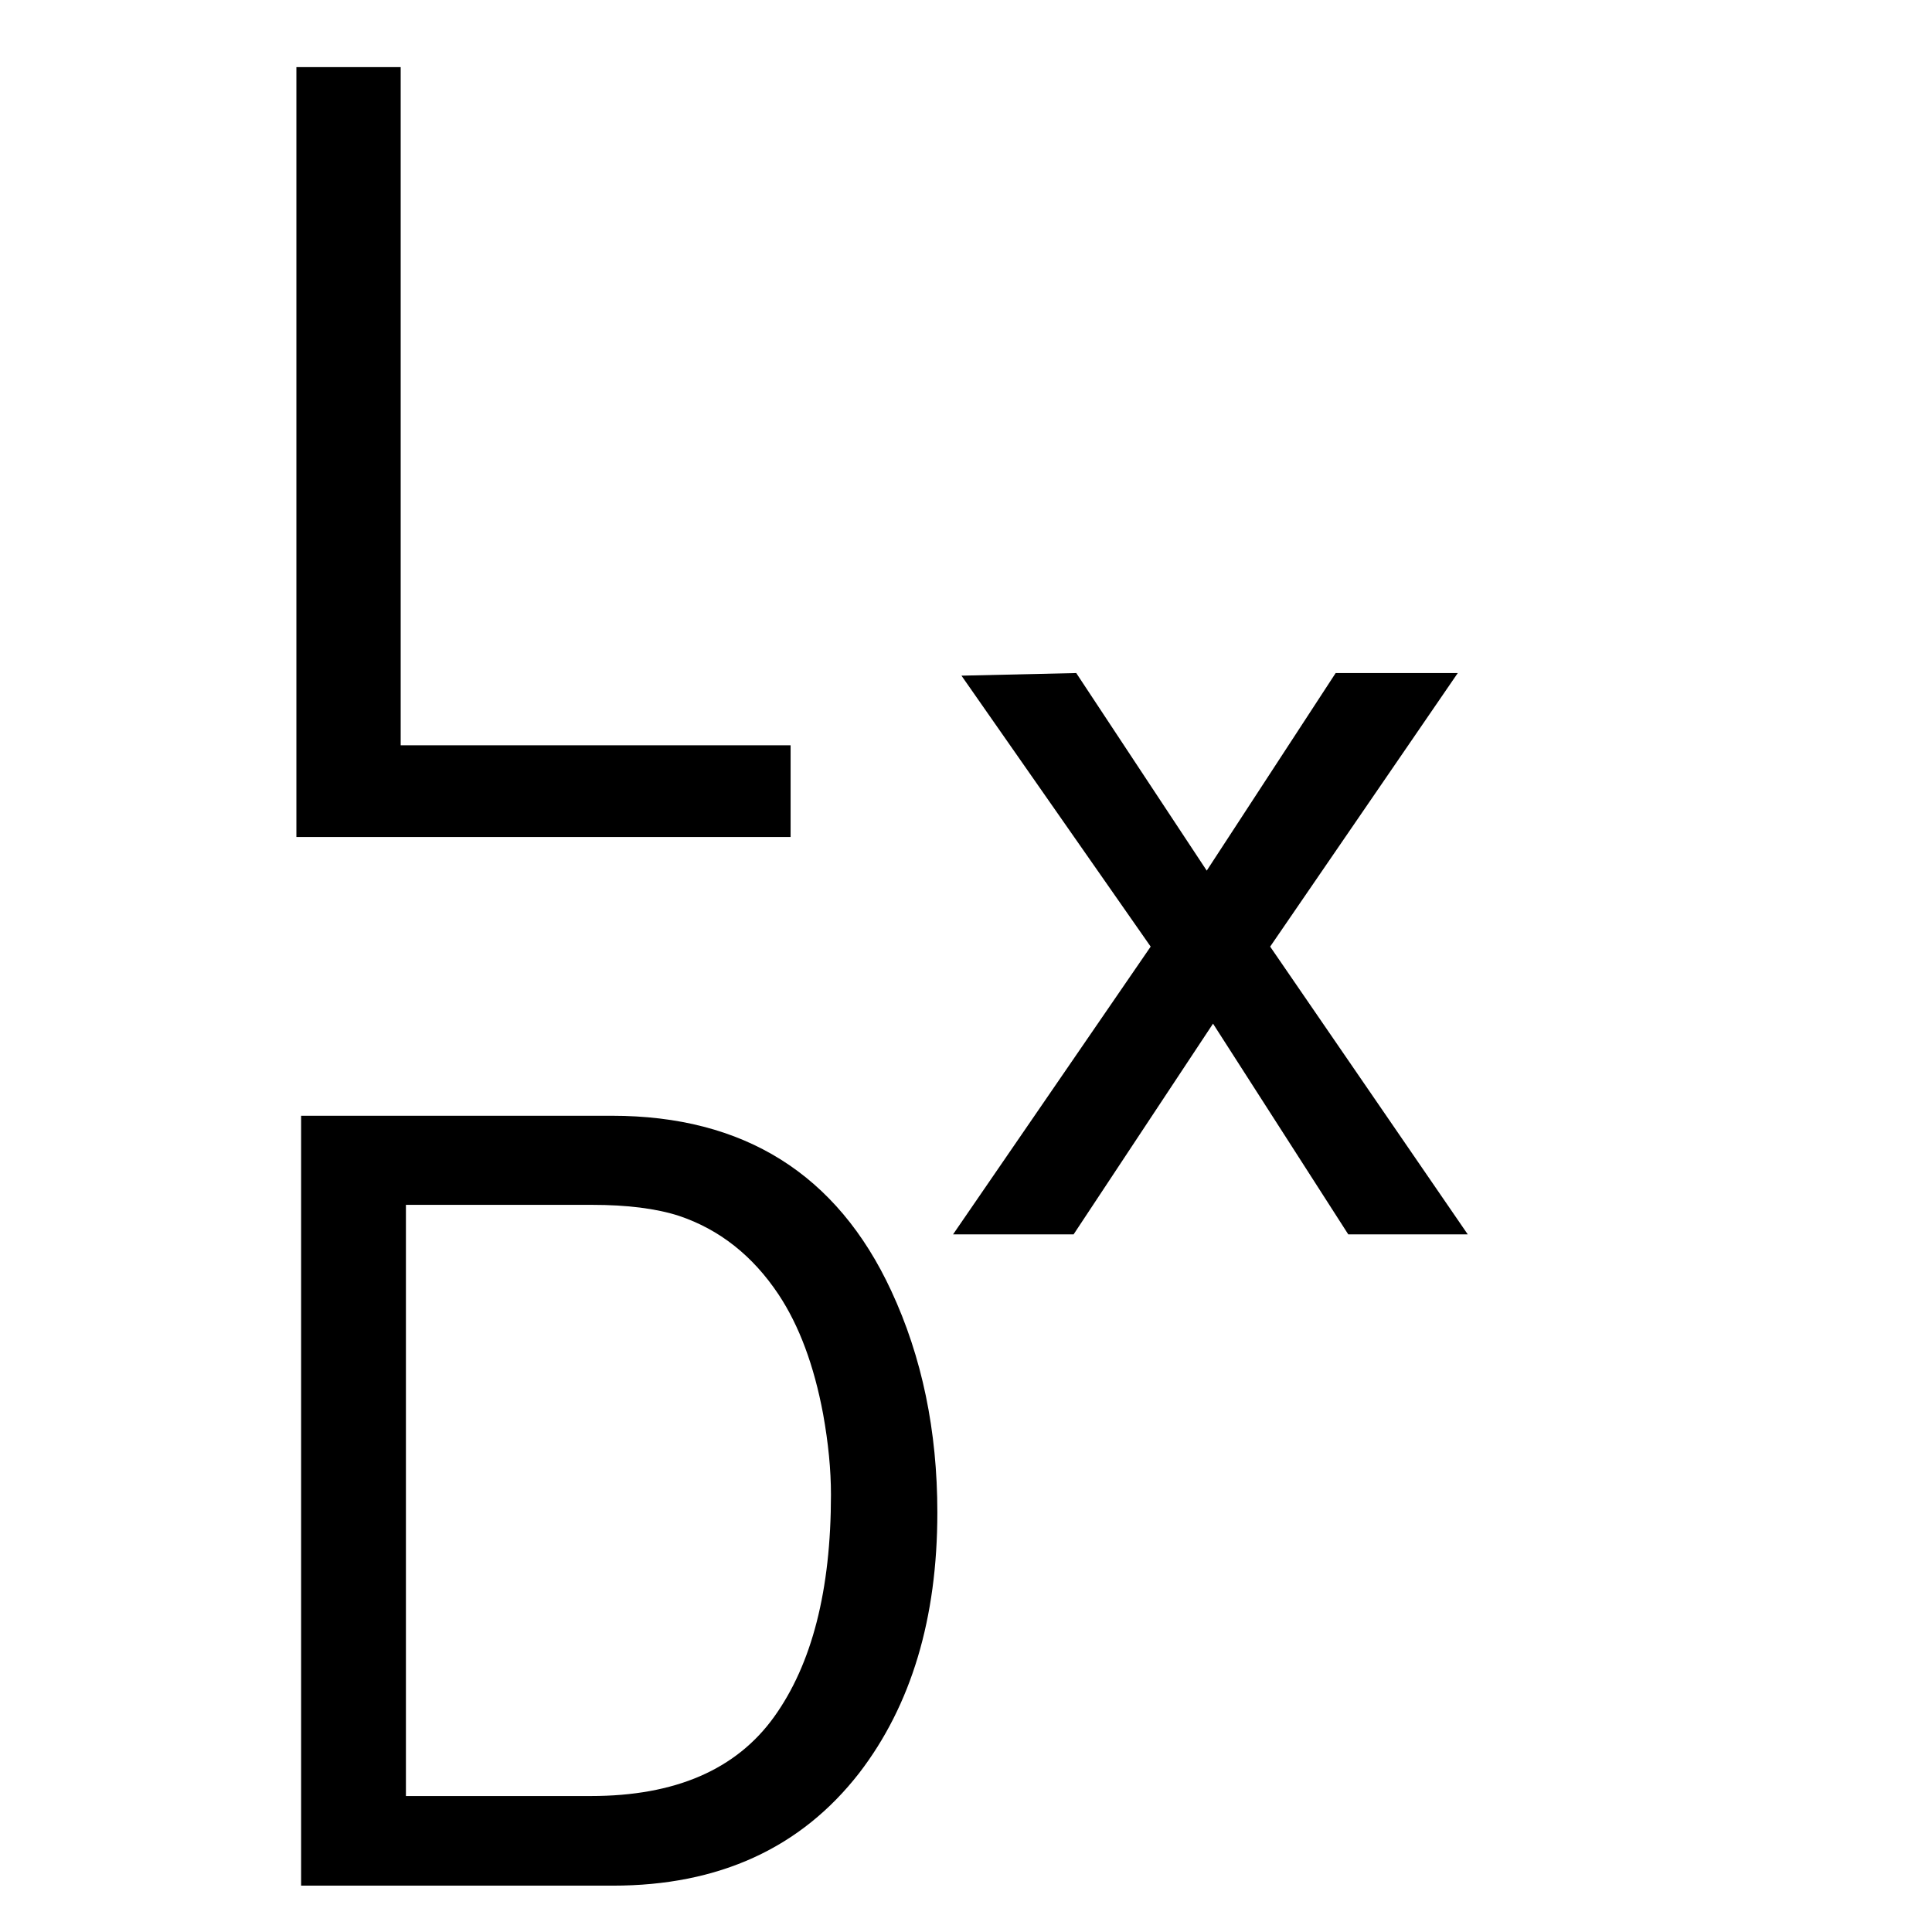 <?xml version="1.0" encoding="UTF-8" standalone="no"?>
<!DOCTYPE svg PUBLIC "-//W3C//DTD SVG 1.1//EN" "http://www.w3.org/Graphics/SVG/1.1/DTD/svg11.dtd">
<!-- Created with Vectornator (http://vectornator.io/) -->
<svg height="100%" stroke-miterlimit="10" style="fill-rule:nonzero;clip-rule:evenodd;stroke-linecap:round;stroke-linejoin:round;" version="1.1" viewBox="0 0 1080 1080" width="100%" xml:space="preserve" xmlns="http://www.w3.org/2000/svg" xmlns:vectornator="http://vectornator.io" xmlns:xlink="http://www.w3.org/1999/xlink">
<defs/>
<g id="Layer-1" vectornator:layerName="Layer 1">
<path d="M165.683 37.521L223.984 37.521L223.984 416.623L441.952 416.623L441.952 467.892L165.683 467.892L165.683 37.521Z" fill="#000000" opacity="1" stroke="none" vectornator:layerName="Text 1"/>
<path d="M814.908 376.236L746.647 376.236L674.576 486.685L601.627 376.236L537.467 377.701L643.229 529.166L532.779 690.006L600.162 690.006L678.092 572.232L753.678 690.006L820.475 690.006L710.025 529.166L814.908 376.236Z" fill="#000000" opacity="1" stroke="none" vectornator:layerName="Text 2"/>
<path d="M330.917 673.52C350.644 673.52 366.855 675.571 379.55 679.673C402.206 687.29 420.761 701.938 435.214 723.618C446.737 741.001 455.038 763.266 460.116 790.415C463.046 806.626 464.511 821.665 464.511 835.532C464.511 888.852 453.915 930.259 432.724 959.751C411.532 989.243 377.401 1003.99 330.331 1003.99L226.913 1003.99L226.913 673.52L330.917 673.52ZM168.319 1054.09L342.636 1054.09C401.816 1054.09 447.714 1033.09 480.331 991.098C509.433 953.208 523.984 904.673 523.984 845.493C523.984 799.79 515.39 758.481 498.202 721.567C467.929 656.333 415.878 623.716 342.05 623.716L168.319 623.716L168.319 1054.09Z" fill="#000000" opacity="1" stroke="none" vectornator:layerName="Text 3"/>
</g>
</svg>
